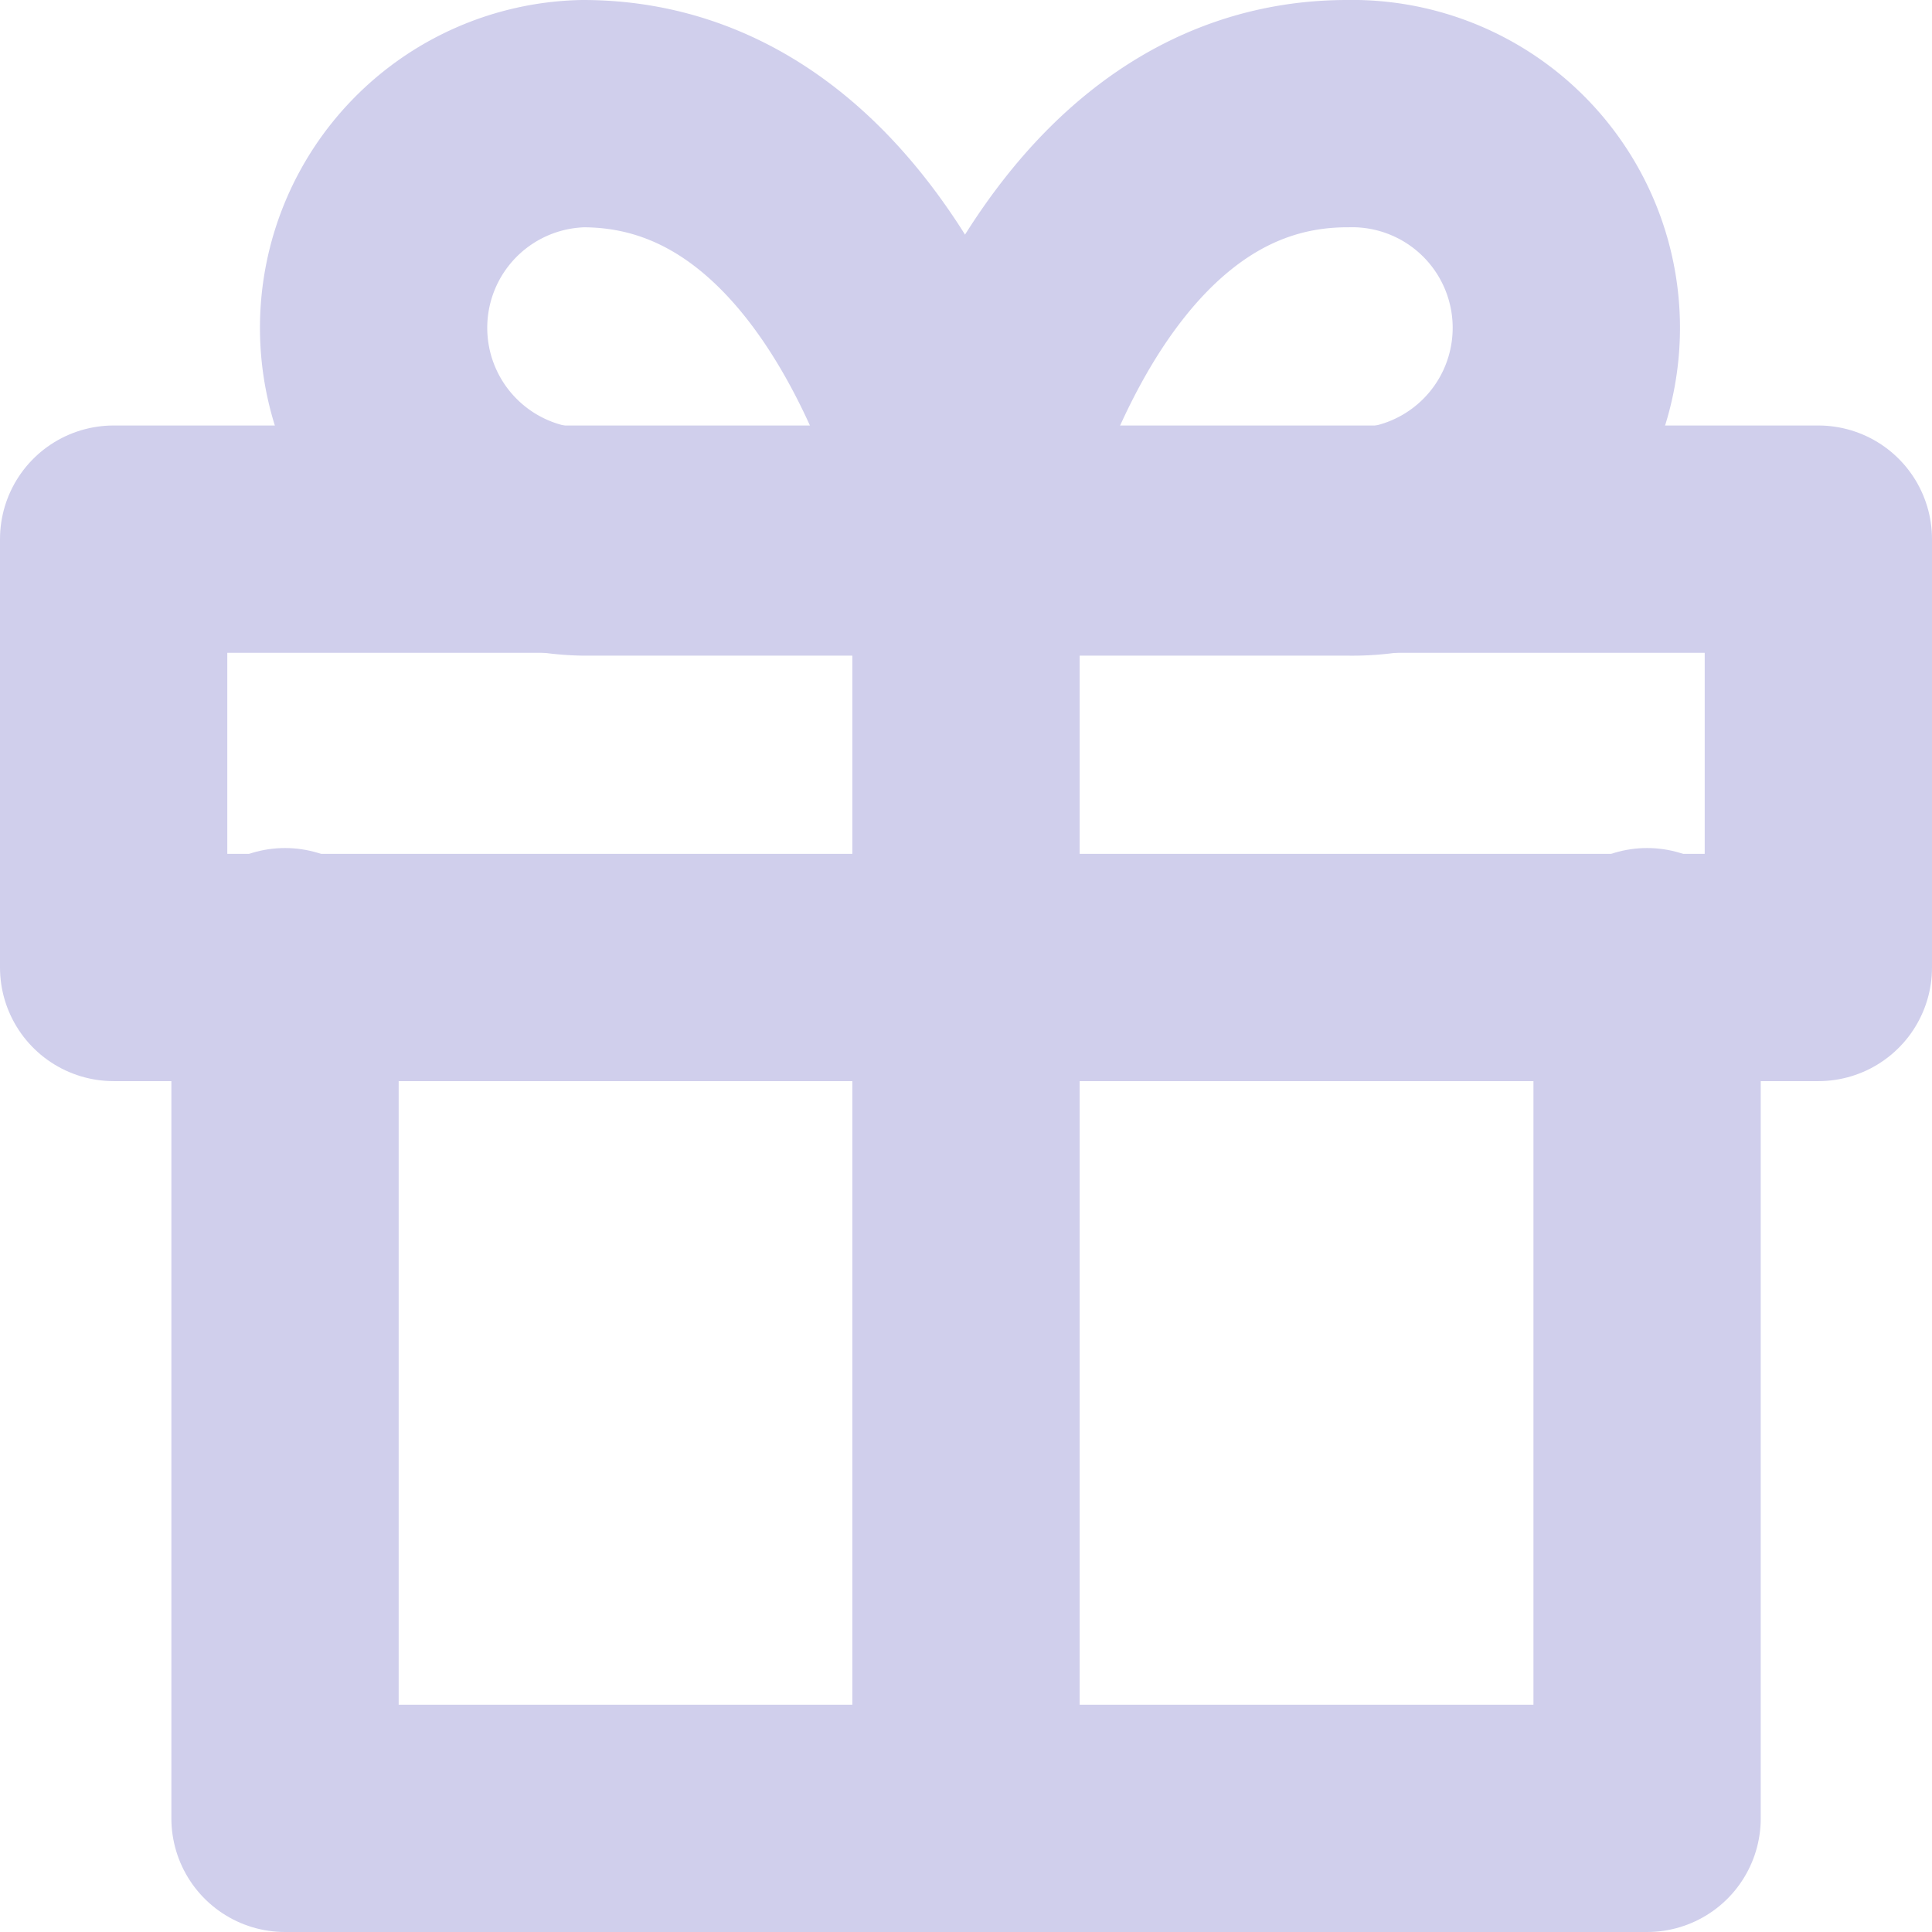 <svg xmlns="http://www.w3.org/2000/svg" width="17" height="17" viewBox="0 0 17 17">
  <g id="Icon_feather-gift" data-name="Icon feather-gift" transform="translate(-2 -2)">
    <path id="Path_885" data-name="Path 885" d="M17.985,18v7.538H6V18" transform="translate(-1.492 -7.538)" fill="none" stroke="#d0cfec" stroke-linecap="round" stroke-linejoin="round" stroke-width="2"/>
    <path id="Path_886" data-name="Path 886" d="M3,10.5H18v3.769H3Z" transform="translate(0 -3.756)" fill="none" stroke="#d0cfec" stroke-linecap="round" stroke-linejoin="round" stroke-width="2"/>
    <path id="Path_887" data-name="Path 887" d="M18,21.807V10.5" transform="translate(-7.5 -3.807)" fill="none" stroke="#d0cfec" stroke-linecap="round" stroke-linejoin="round" stroke-width="2"/>
    <path id="Path_888" data-name="Path 888" d="M12.777,6.769H9.385A1.885,1.885,0,0,1,9.385,3C12.023,3,12.777,6.769,12.777,6.769Z" transform="translate(-2.256)" fill="none" stroke="#d0cfec" stroke-linecap="round" stroke-linejoin="round" stroke-width="2"/>
    <path id="Path_889" data-name="Path 889" d="M18,6.769h3.392a1.885,1.885,0,1,0,0-3.769C18.754,3,18,6.769,18,6.769Z" transform="translate(-7.538)" fill="none" stroke="#d0cfec" stroke-linecap="round" stroke-linejoin="round" stroke-width="2"/>
  </g>
</svg>
